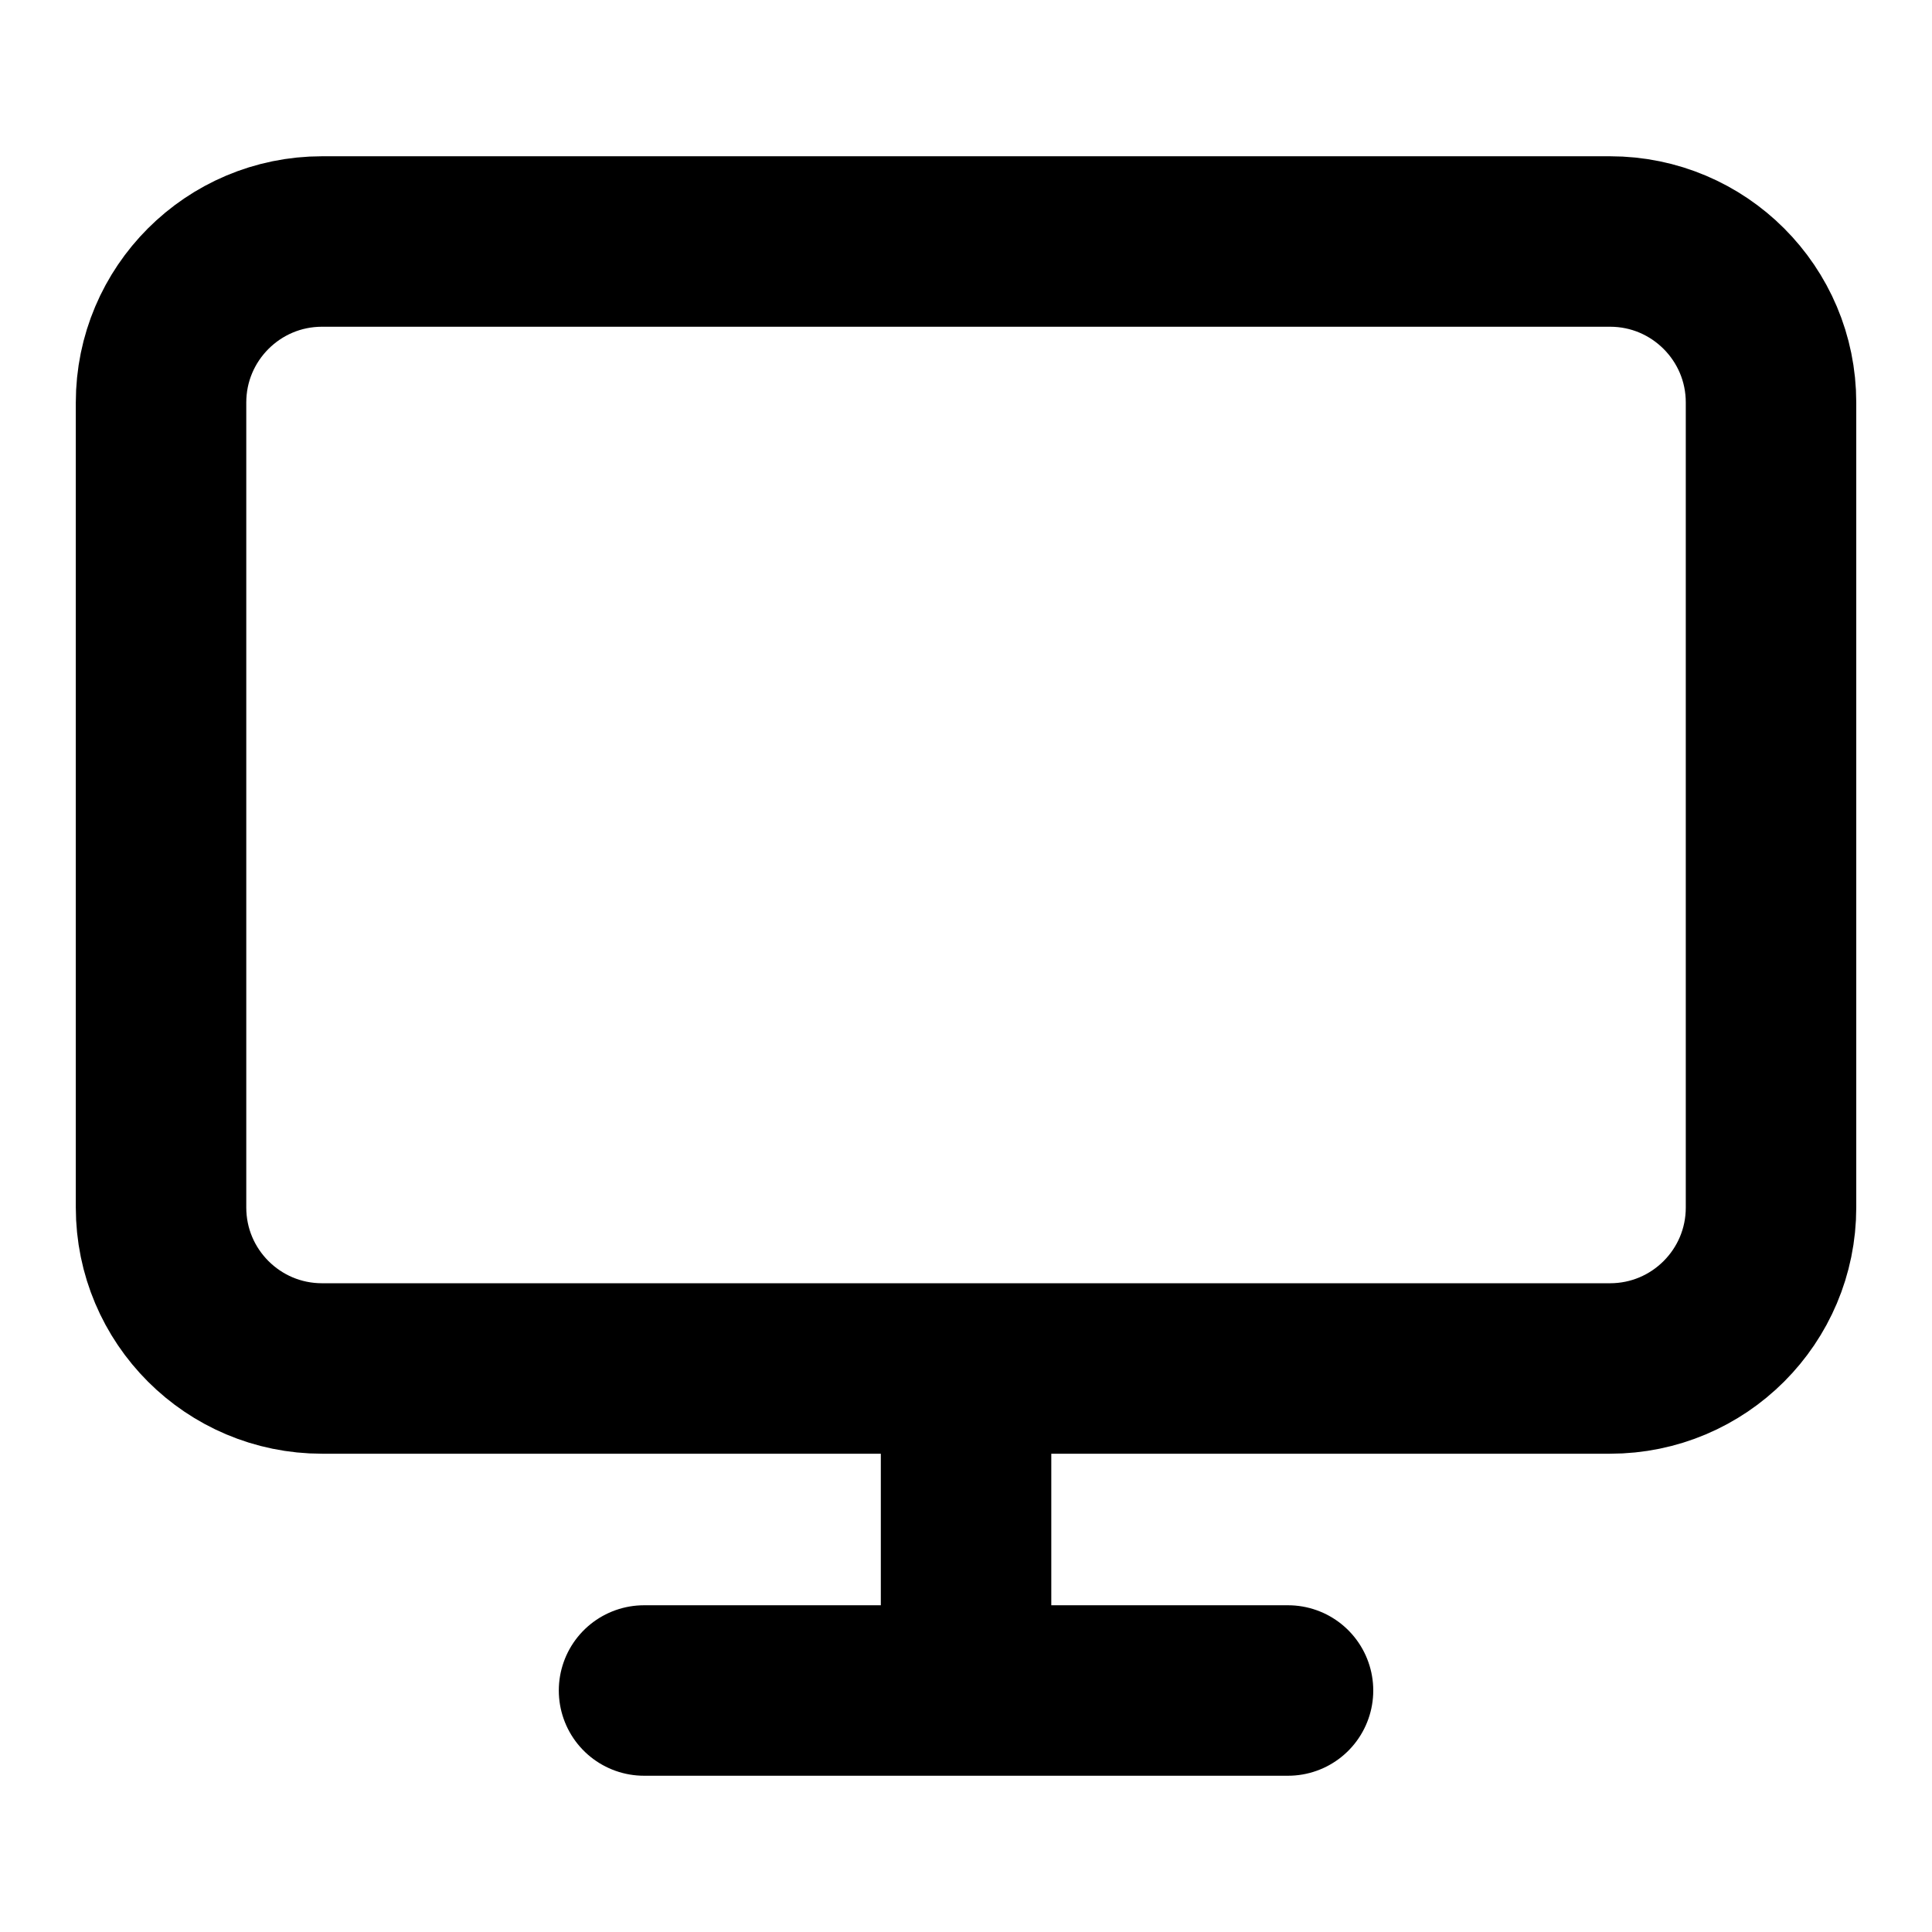 <svg width="34" height="34" viewBox="0 0 34 34" fill="none" xmlns="http://www.w3.org/2000/svg">
<path d="M11.334 29.75H22.667M17.001 24.083V29.75M5.667 4.25H28.334C29.899 4.25 31.167 5.519 31.167 7.083V21.25C31.167 22.815 29.899 24.083 28.334 24.083H5.667C4.103 24.083 2.834 22.815 2.834 21.25V7.083C2.834 5.519 4.103 4.25 5.667 4.25Z" stroke="black" stroke-width="3" stroke-linecap="round" stroke-linejoin="round"/>
</svg>

